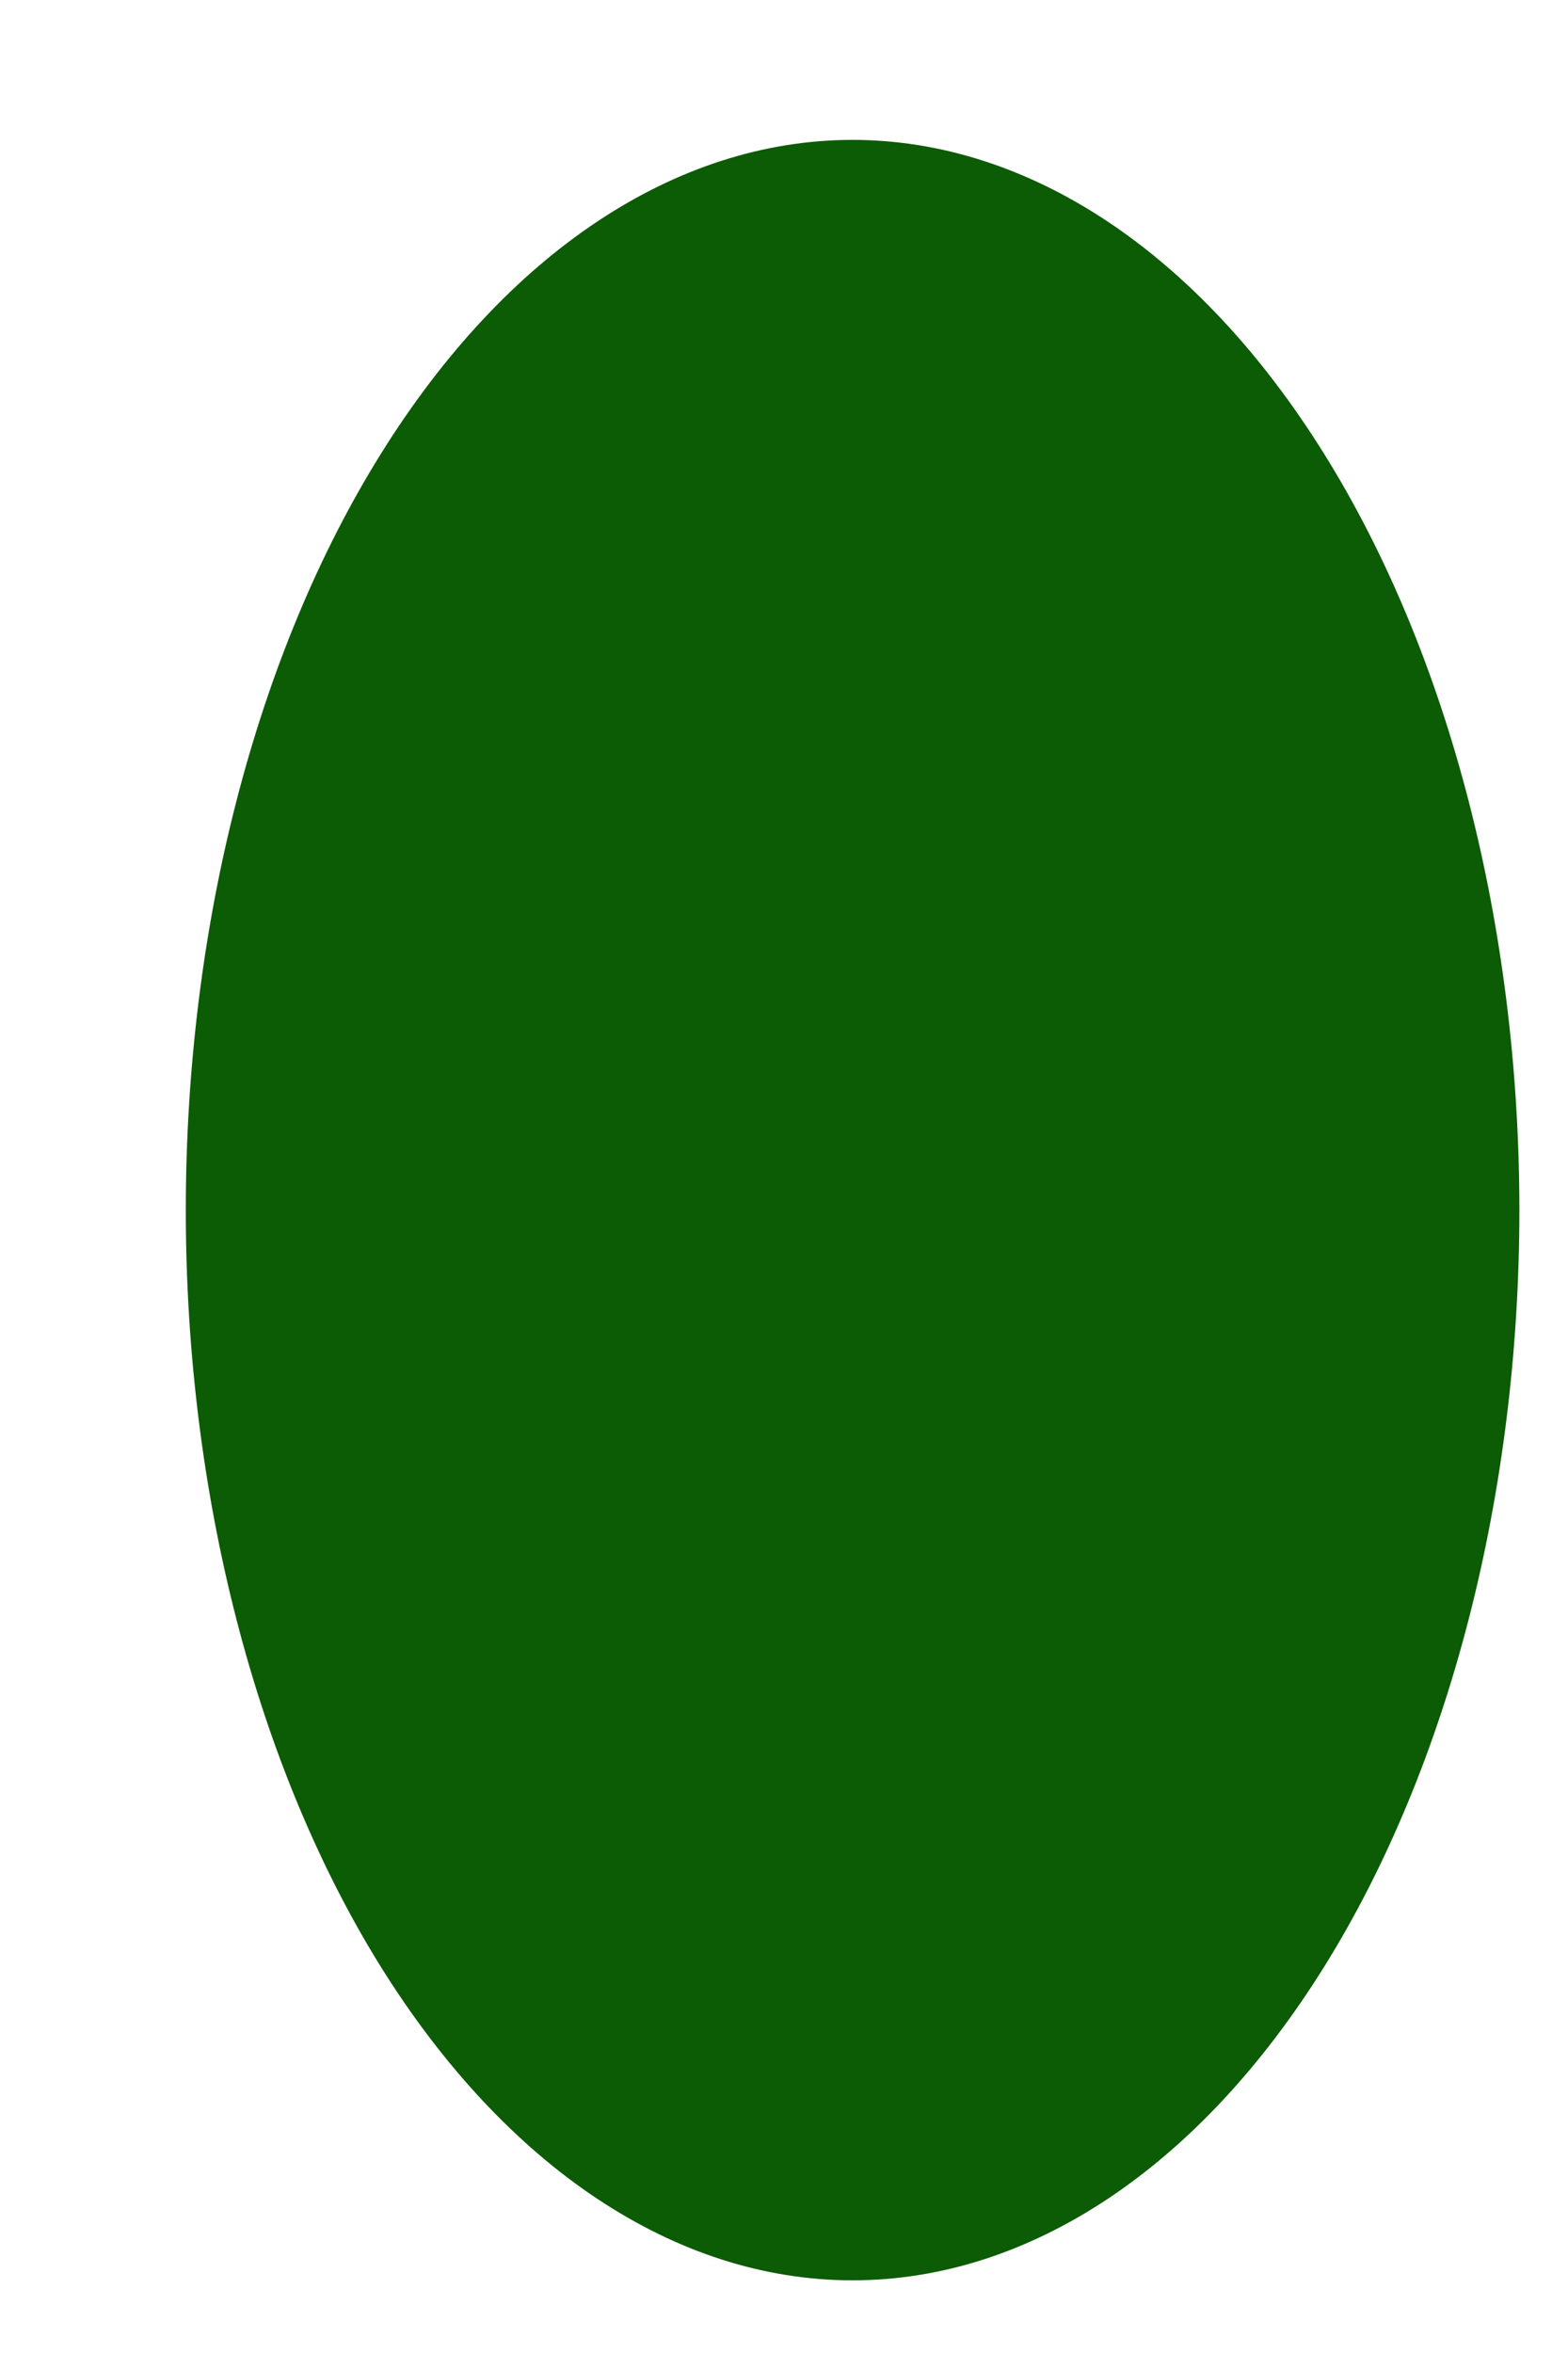 <svg width="6" height="9" viewBox="0 0 6 9" fill="none" xmlns="http://www.w3.org/2000/svg">
<path d="M3.262 8.722C2.586 8.722 1.937 8.291 1.458 7.524C0.98 6.756 0.711 5.715 0.711 4.63C0.711 3.544 0.979 2.503 1.458 1.735C1.936 0.968 2.584 0.536 3.261 0.535C3.937 0.535 4.586 0.966 5.065 1.733C5.544 2.5 5.813 3.54 5.814 4.626C5.814 5.711 5.546 6.753 5.068 7.521C4.59 8.289 3.941 8.721 3.265 8.722H3.262Z" fill="#0C5B05"/>
</svg>
